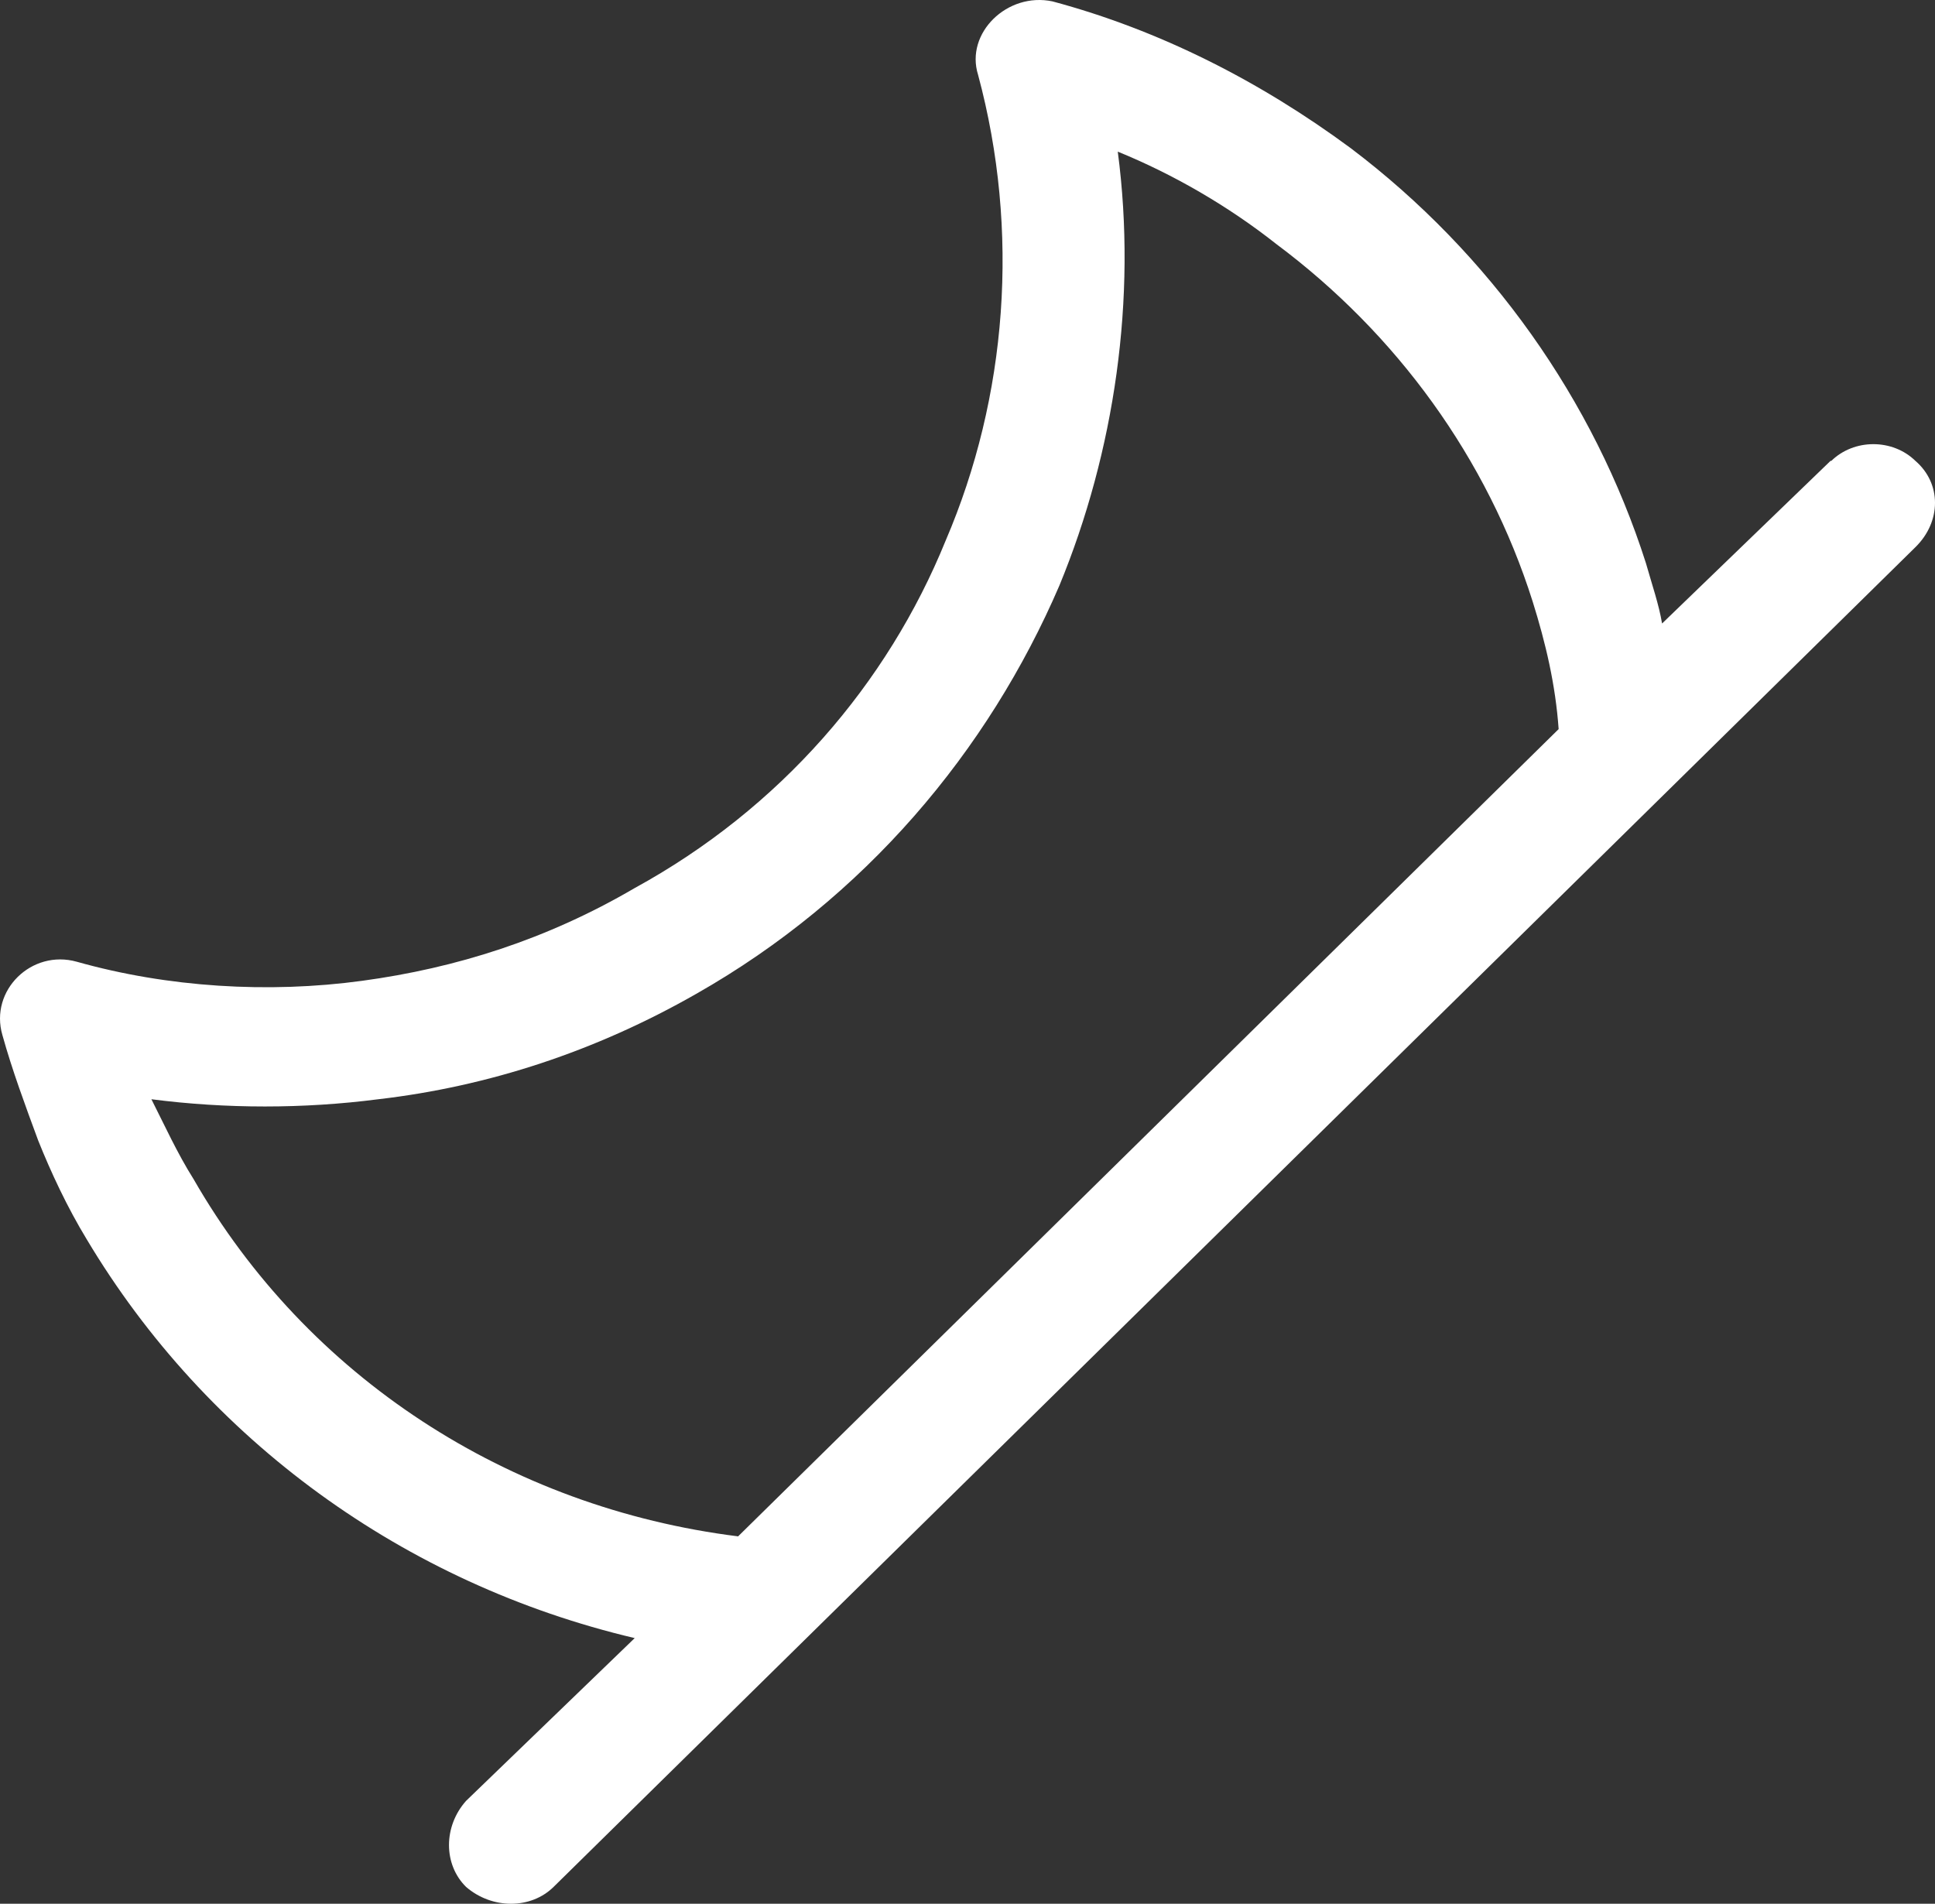 <svg width="62" height="61" viewBox="0 0 62 61" fill="none" xmlns="http://www.w3.org/2000/svg">
<rect x="0" y="0" width="62" height="61" fill="#333333" stroke="none"/>
<path d="M58.674 14.771C59.405 14.052 60.645 14.052 61.376 14.771C62.208 15.49 62.208 16.71 61.376 17.529C46.832 31.837 32.281 46.153 17.737 60.461C17.007 61.18 15.767 61.18 14.934 60.461C14.204 59.742 14.204 58.522 14.934 57.703L20.337 52.488C12.963 50.75 6.626 46.153 2.778 39.709C2.158 38.69 1.631 37.562 1.223 36.542C0.807 35.414 0.391 34.294 0.077 33.166C-0.34 31.736 1.011 30.408 2.464 30.817C5.369 31.636 8.597 31.837 11.604 31.427C14.62 31.018 17.525 30.099 20.328 28.46C25 25.903 28.432 21.917 30.301 17.32C32.272 12.723 32.688 7.408 31.338 2.394C30.921 1.065 32.272 -0.264 33.725 0.045C37.157 0.965 40.376 2.603 43.282 4.75C47.75 8.127 51.071 12.824 52.736 18.039C52.94 18.758 53.153 19.368 53.255 19.978L58.657 14.763L58.674 14.771ZM23.658 49.22L49.941 23.362C49.84 21.933 49.525 20.605 49.109 19.276C47.656 14.679 44.743 10.693 40.903 7.826C39.348 6.597 37.581 5.578 35.815 4.859C36.435 9.564 35.713 14.47 33.946 18.758C31.66 24.073 27.71 28.778 22.308 31.845C19.088 33.684 15.656 34.812 12.122 35.222C9.735 35.531 7.238 35.531 4.851 35.222C5.267 36.041 5.683 36.96 6.201 37.779C9.837 44.114 16.276 48.309 23.658 49.229V49.22Z" fill="white"/>
</svg>
